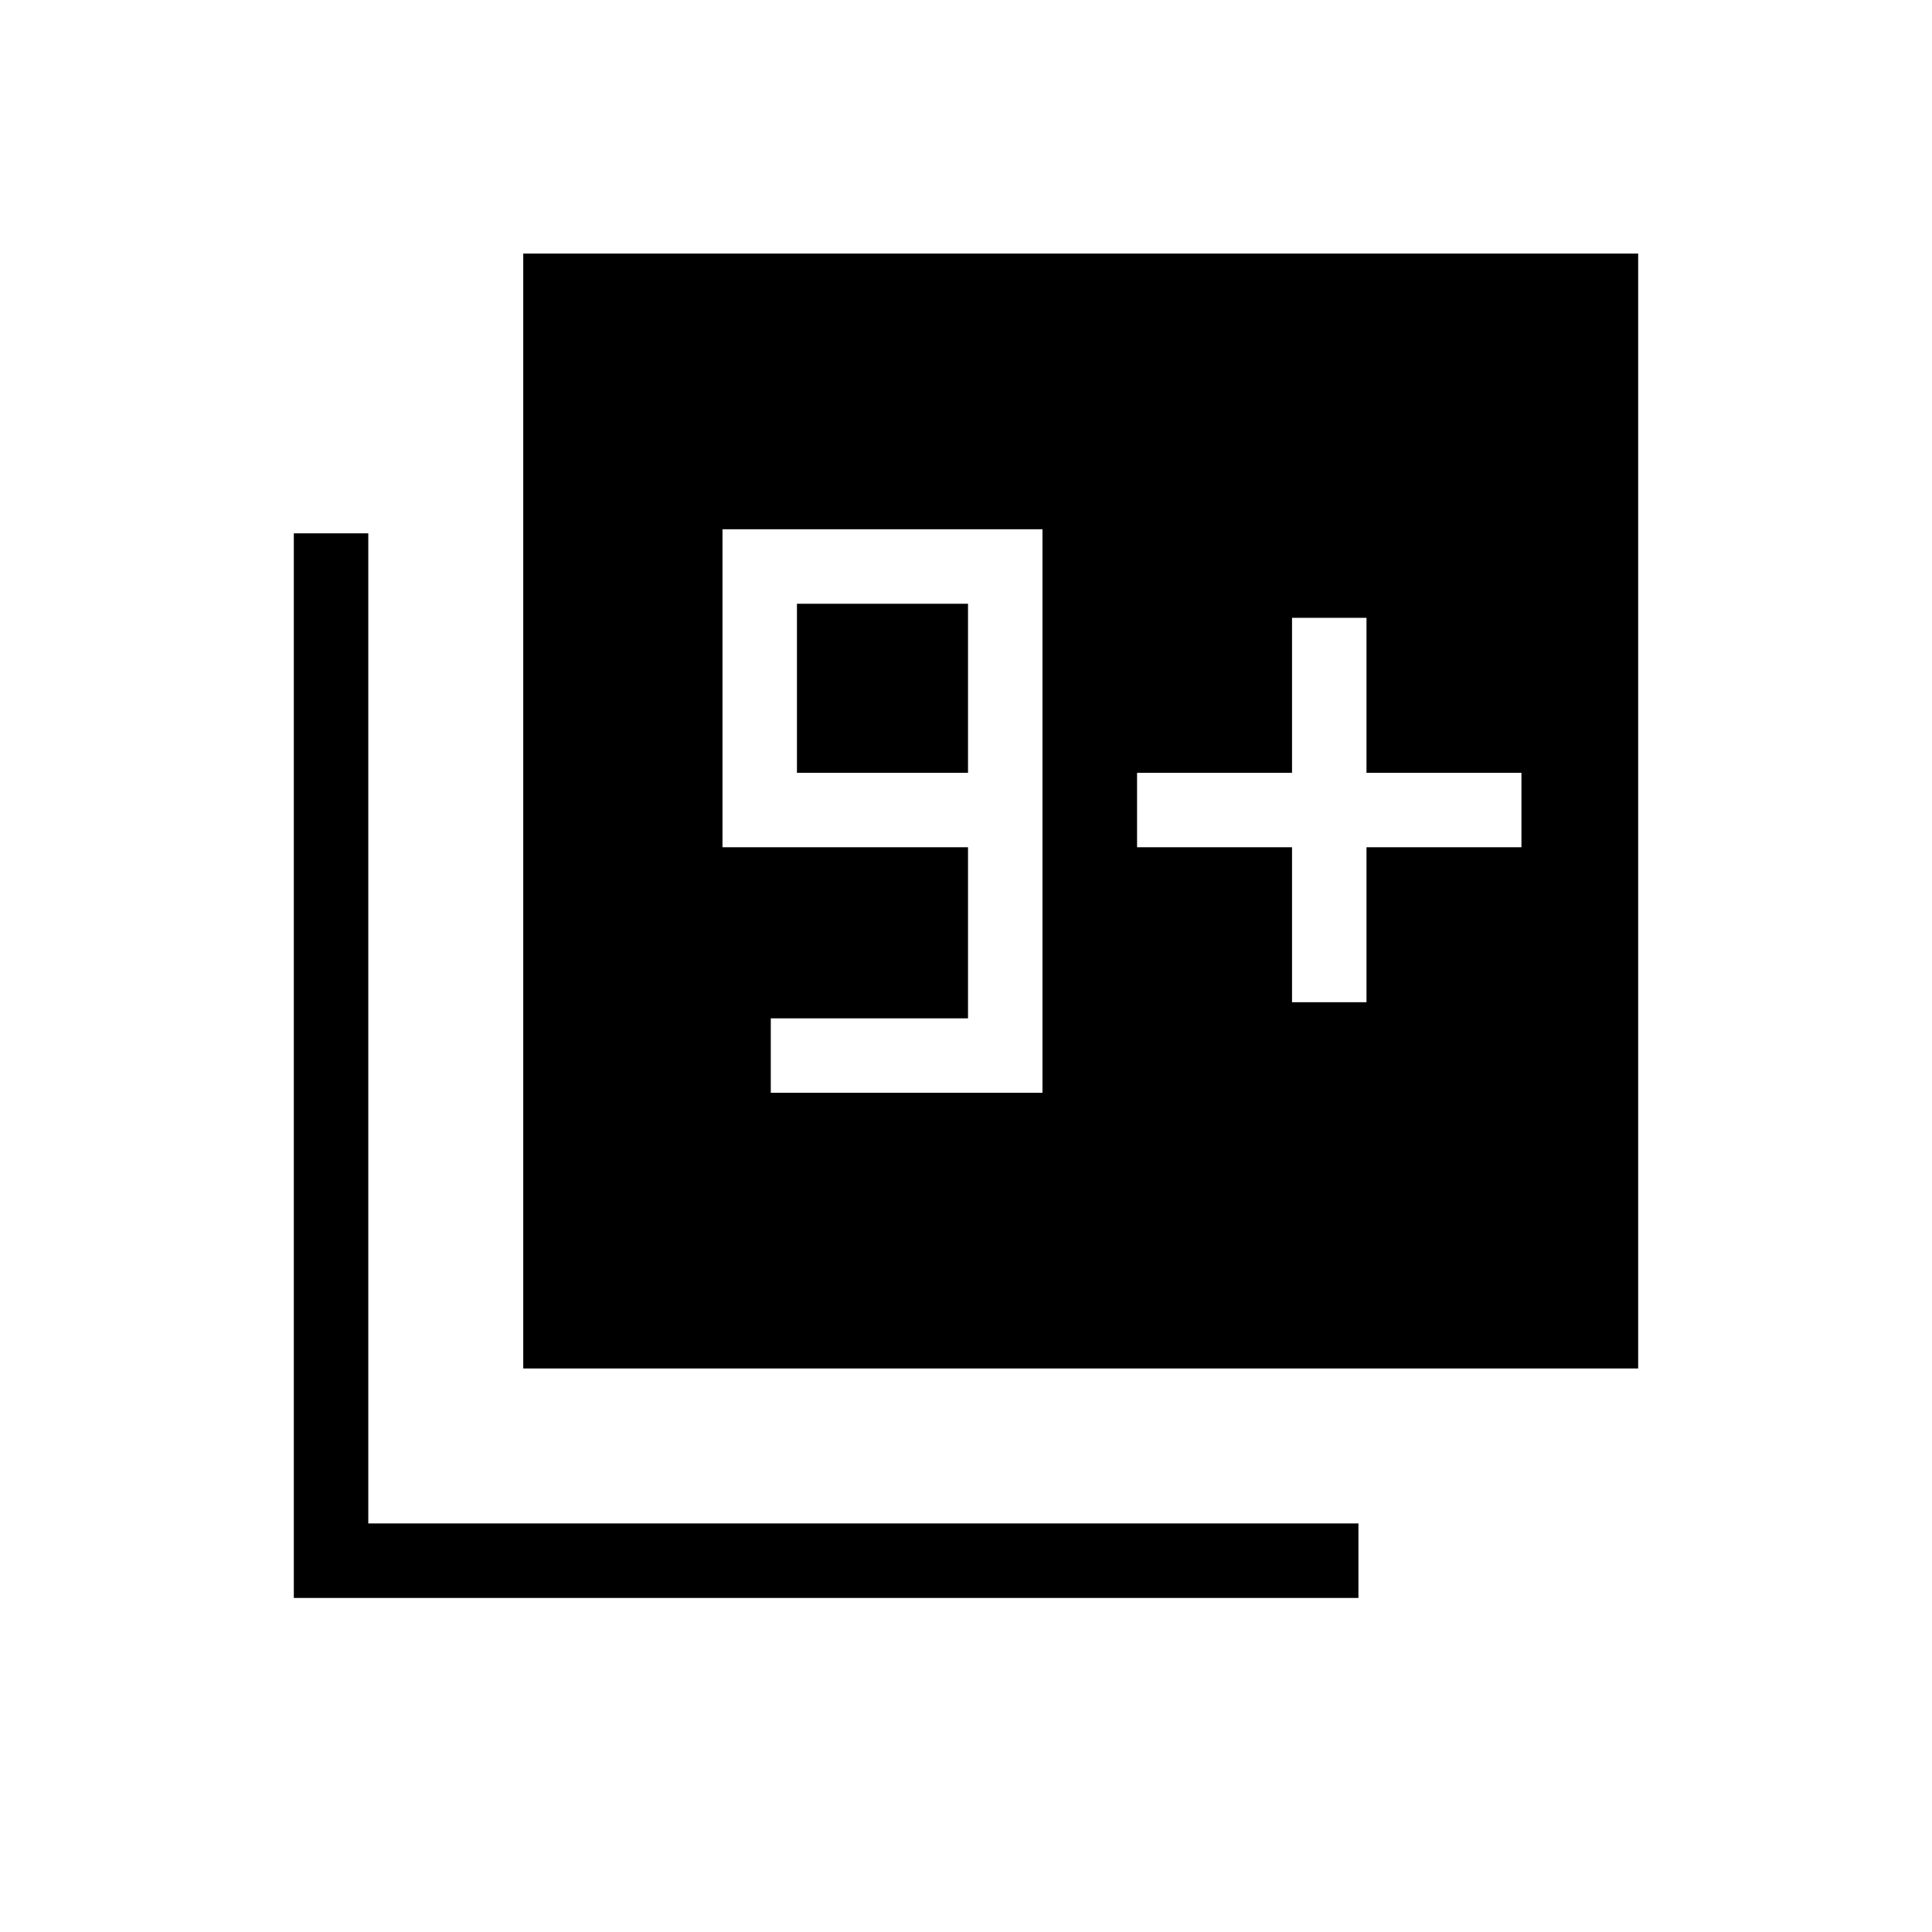 <svg xmlns="http://www.w3.org/2000/svg" height="24" width="24"><path d="M9.575 13.575h3.375v-7H8.975v3.95h3.05v2.125h-2.45Zm2.45-3.975H9.9V7.5h2.125ZM6.5 17V3.15h13.85V17Zm-2.85 2.85V6.625h.925v12.3h12.3v.925Zm12.4-7.4h.925v-1.925H18.9V9.6h-1.925V7.675h-.925V9.6h-1.925v.925h1.925Z"/></svg>